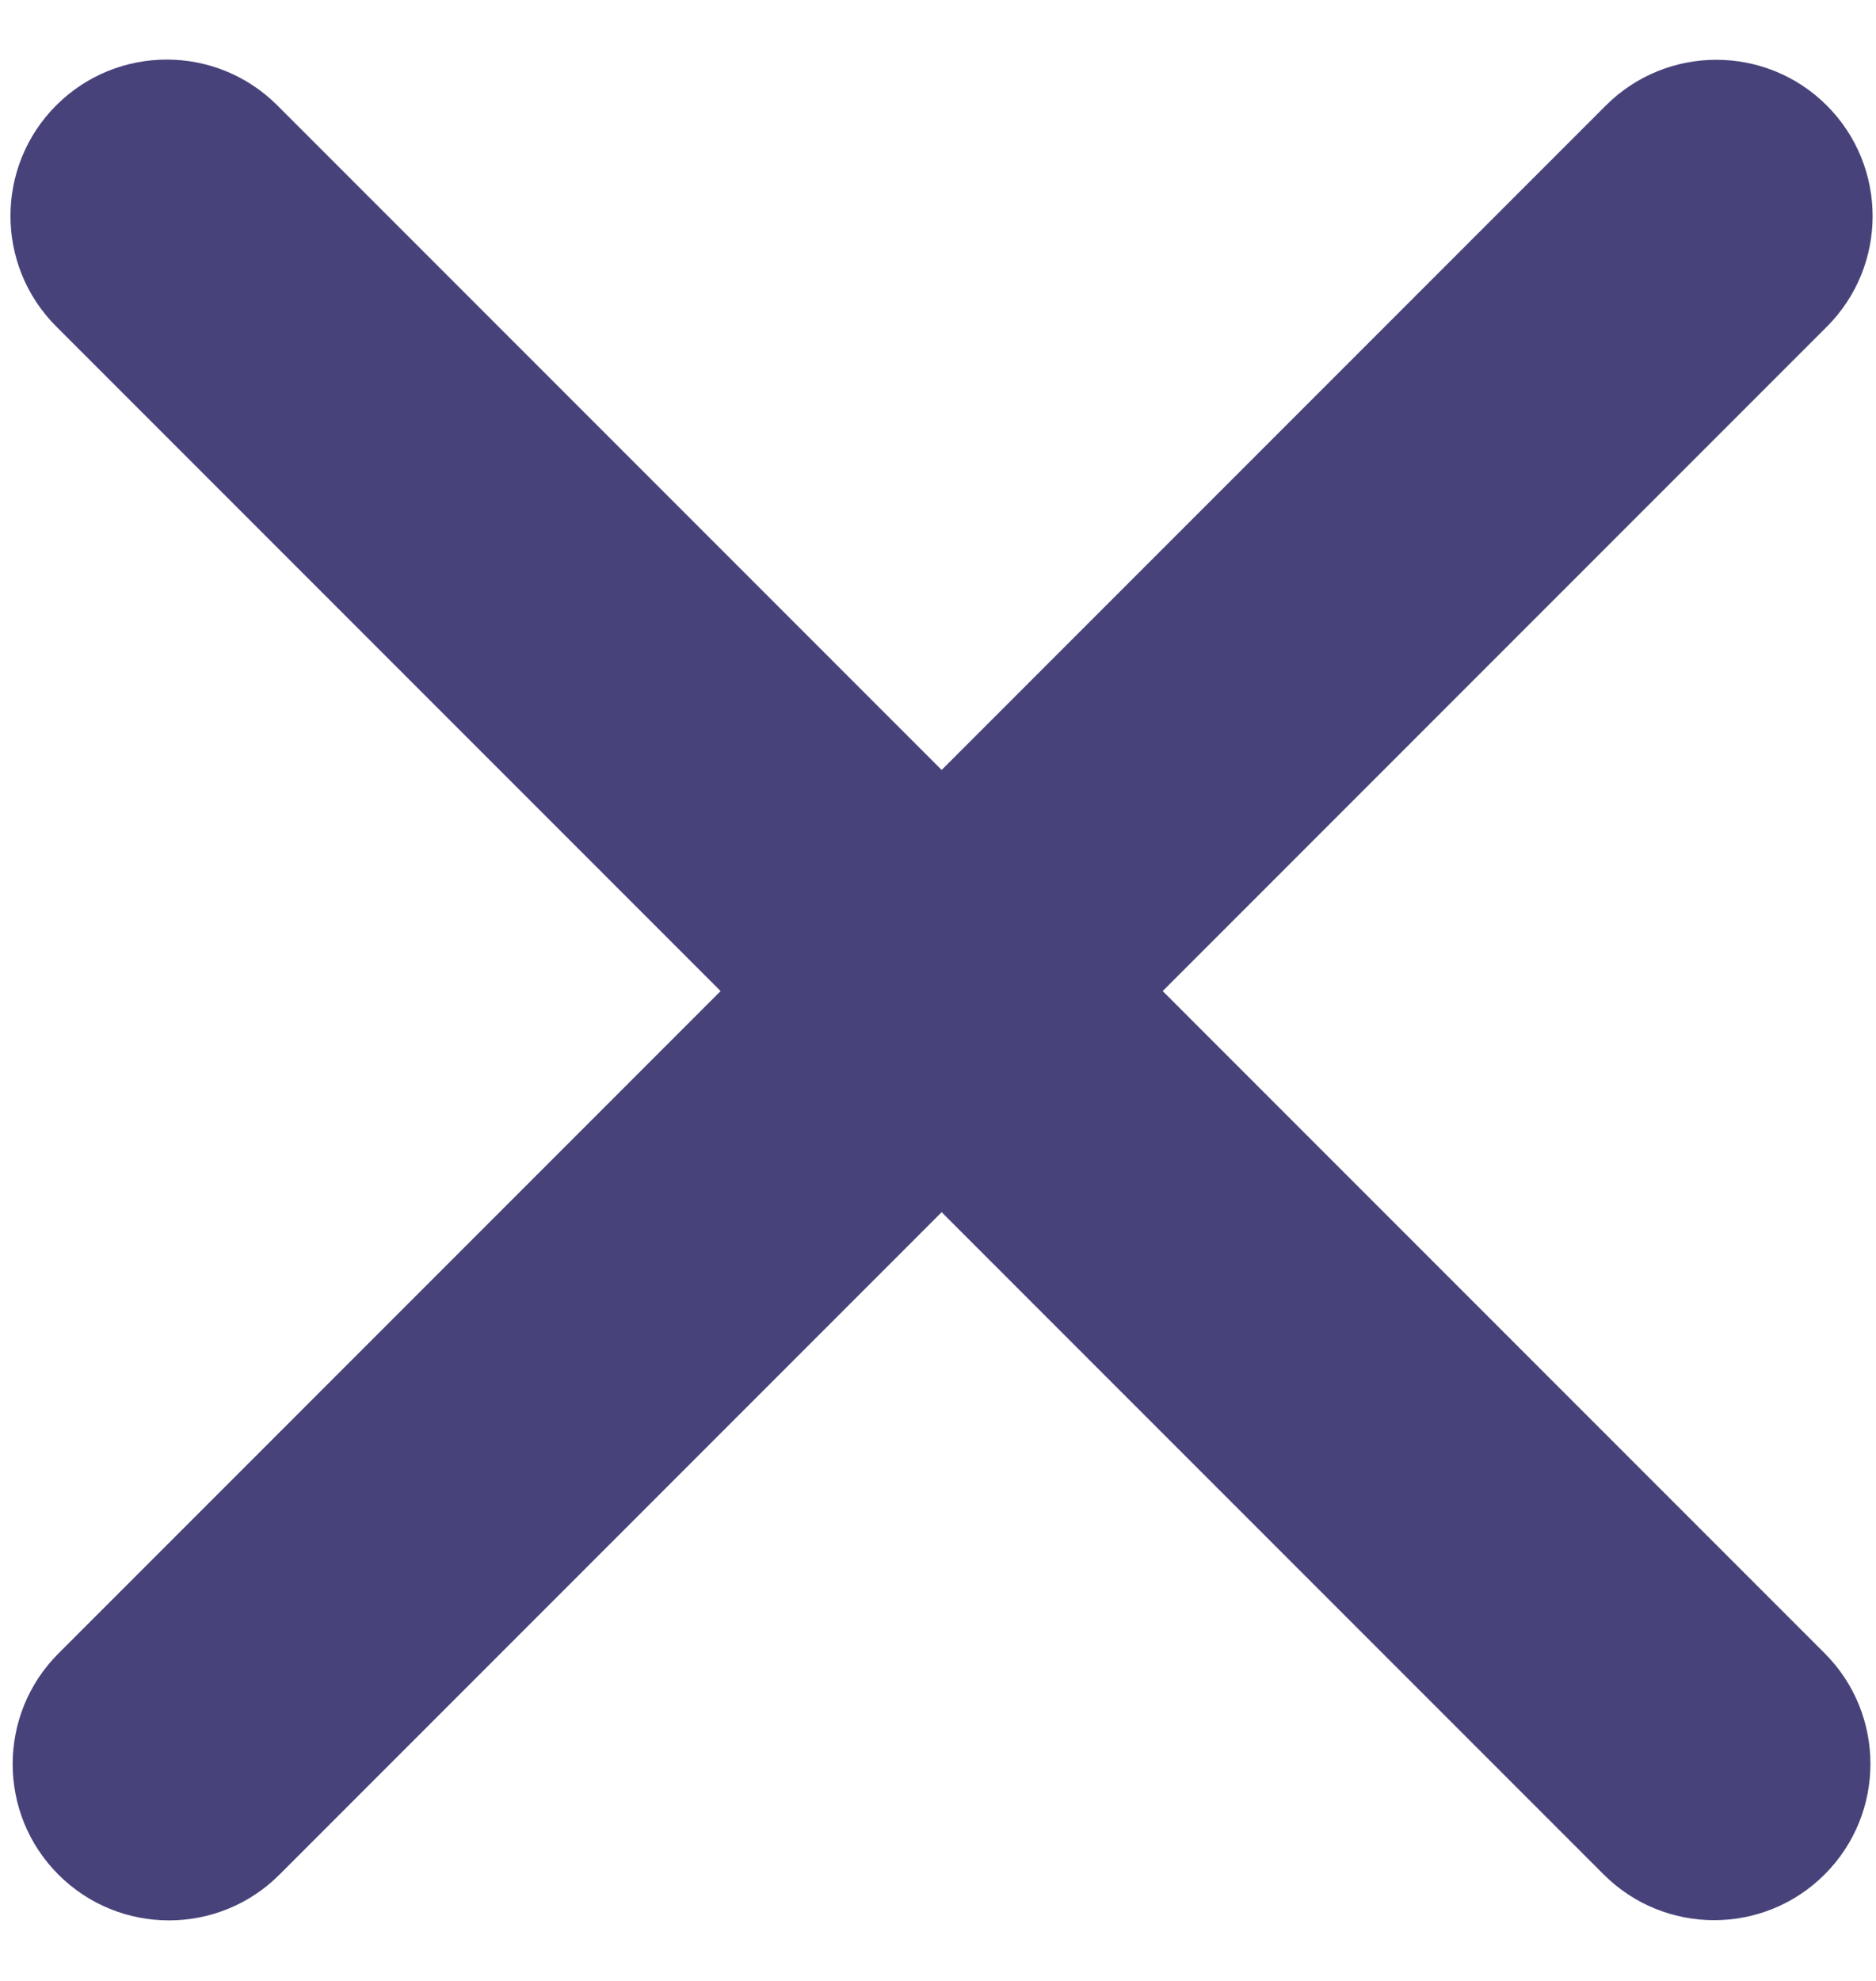 <svg width="18" height="19" viewBox="0 0 18 19" version="1.1" xmlns="http://www.w3.org/2000/svg" xmlns:xlink="http://www.w3.org/1999/xlink">
<title>Group</title>
<desc>Created using Figma</desc>
<g id="Canvas" transform="translate(-20378 -9322)">
<g id="Group">
<g id="Rectangle">
<use xlink:href="#path0_fill" transform="matrix(0.707 -0.707 0.707 0.707 20377.5 9338.92)" fill="#47437A"/>
</g>
<g id="Rectangle">
<use xlink:href="#path0_fill" transform="matrix(0.707 0.707 -0.707 0.707 20379.6 9321.95)" fill="#47437A"/>
</g>
</g>
</g>
<defs>
<path id="path0_fill" d="M 0 1.5C 0 0.672 0.672 0 1.5 0L 22.5 0C 23.328 0 24 0.672 24 1.5C 24 2.328 23.328 3 22.5 3L 1.5 3C 0.672 3 0 2.328 0 1.5Z"/>
</defs>
</svg>
